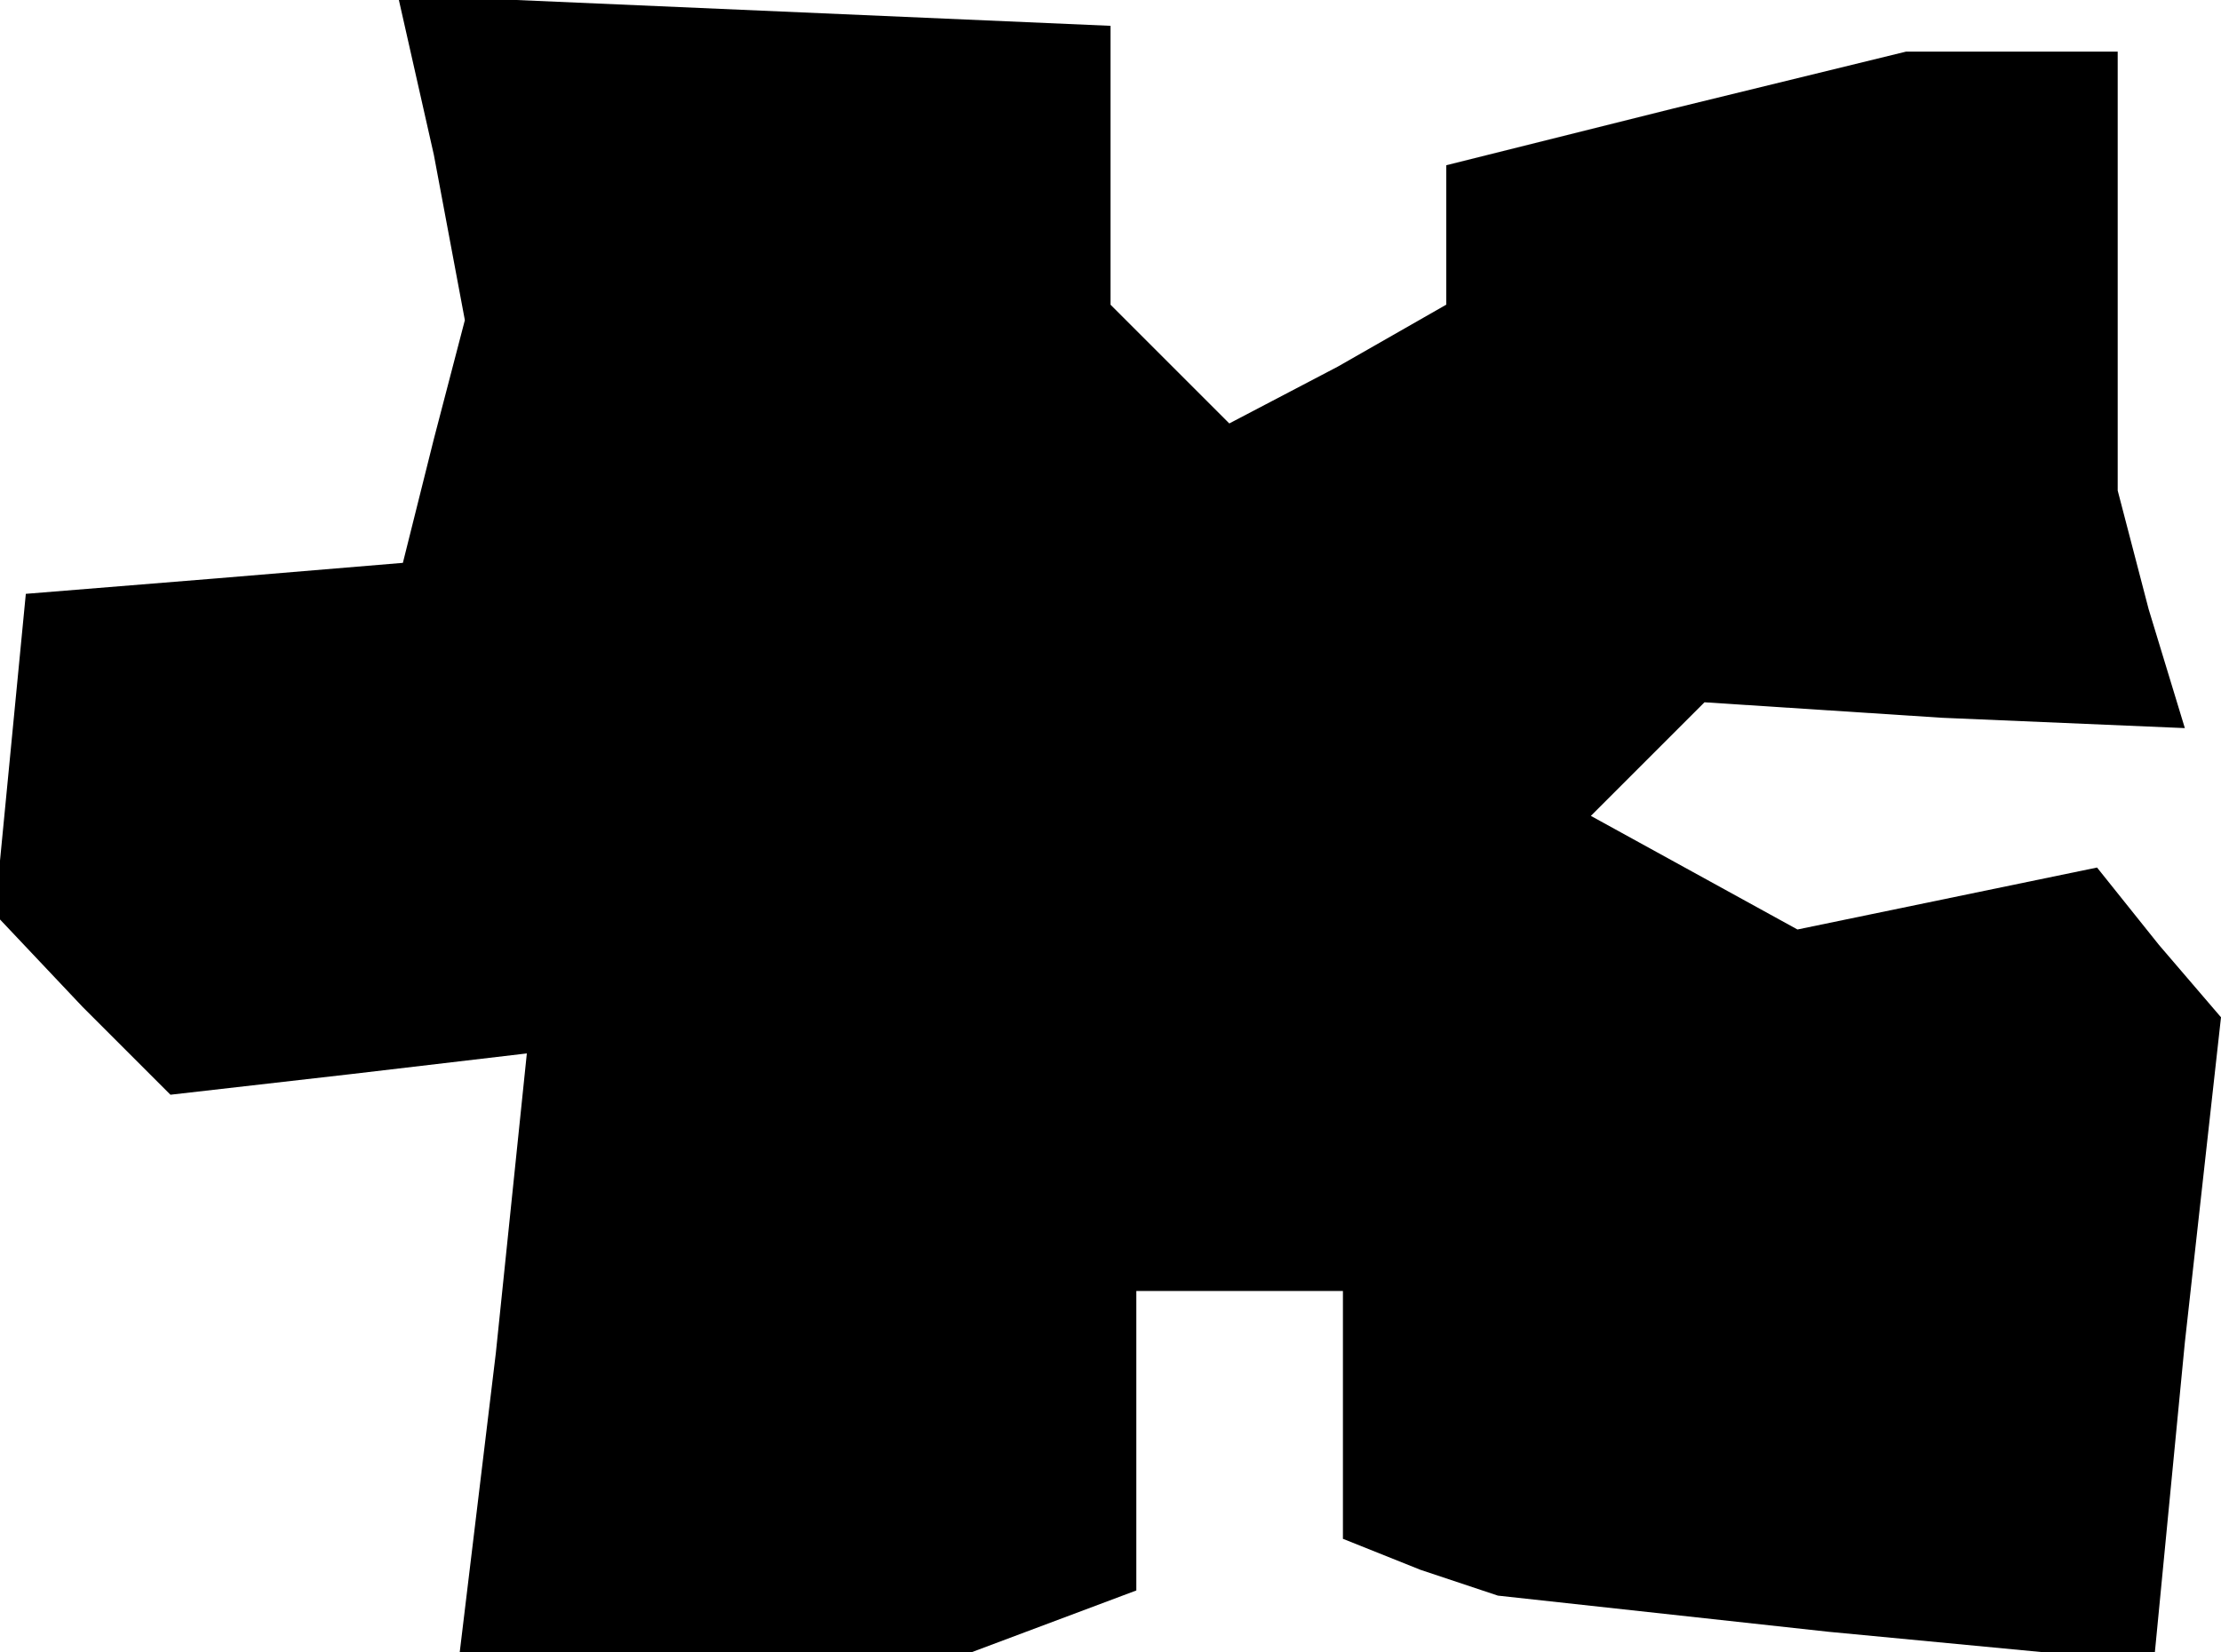 <?xml version="1.0" standalone="no"?>
<!DOCTYPE svg PUBLIC "-//W3C//DTD SVG 20010904//EN"
 "http://www.w3.org/TR/2001/REC-SVG-20010904/DTD/svg10.dtd">
<svg version="1.0" xmlns="http://www.w3.org/2000/svg"
 width="43pt" height="32pt" viewBox="0 0 43 32"
 preserveAspectRatio="xMidYMid meet">
<g transform="translate(0,32) scale(0.1,-0.1)"
fill="#000000" stroke="none">
<path d="M84 290 l6 -32 -6 -23 -6 -24 -36 -3 -37 -3 -3 -31 -3 -31 17 -18 17
-17 35 4 34 4 -6 -58 -7 -58 50 0 49 0 16 6 16 6 0 29 0 29 20 0 20 0 0 -24 0
-24 15 -6 15 -5 64 -7 63 -6 6 62 7 63 -12 14 -12 15 -29 -6 -29 -6 -20 11
-20 11 11 11 11 11 46 -3 47 -2 -7 23 -6 23 0 43 0 42 -21 0 -20 0 -45 -11
-44 -11 0 -14 0 -13 -21 -12 -21 -11 -12 12 -11 11 0 27 0 27 -69 3 -69 3 7
-31z"/>
</g>
</svg>
